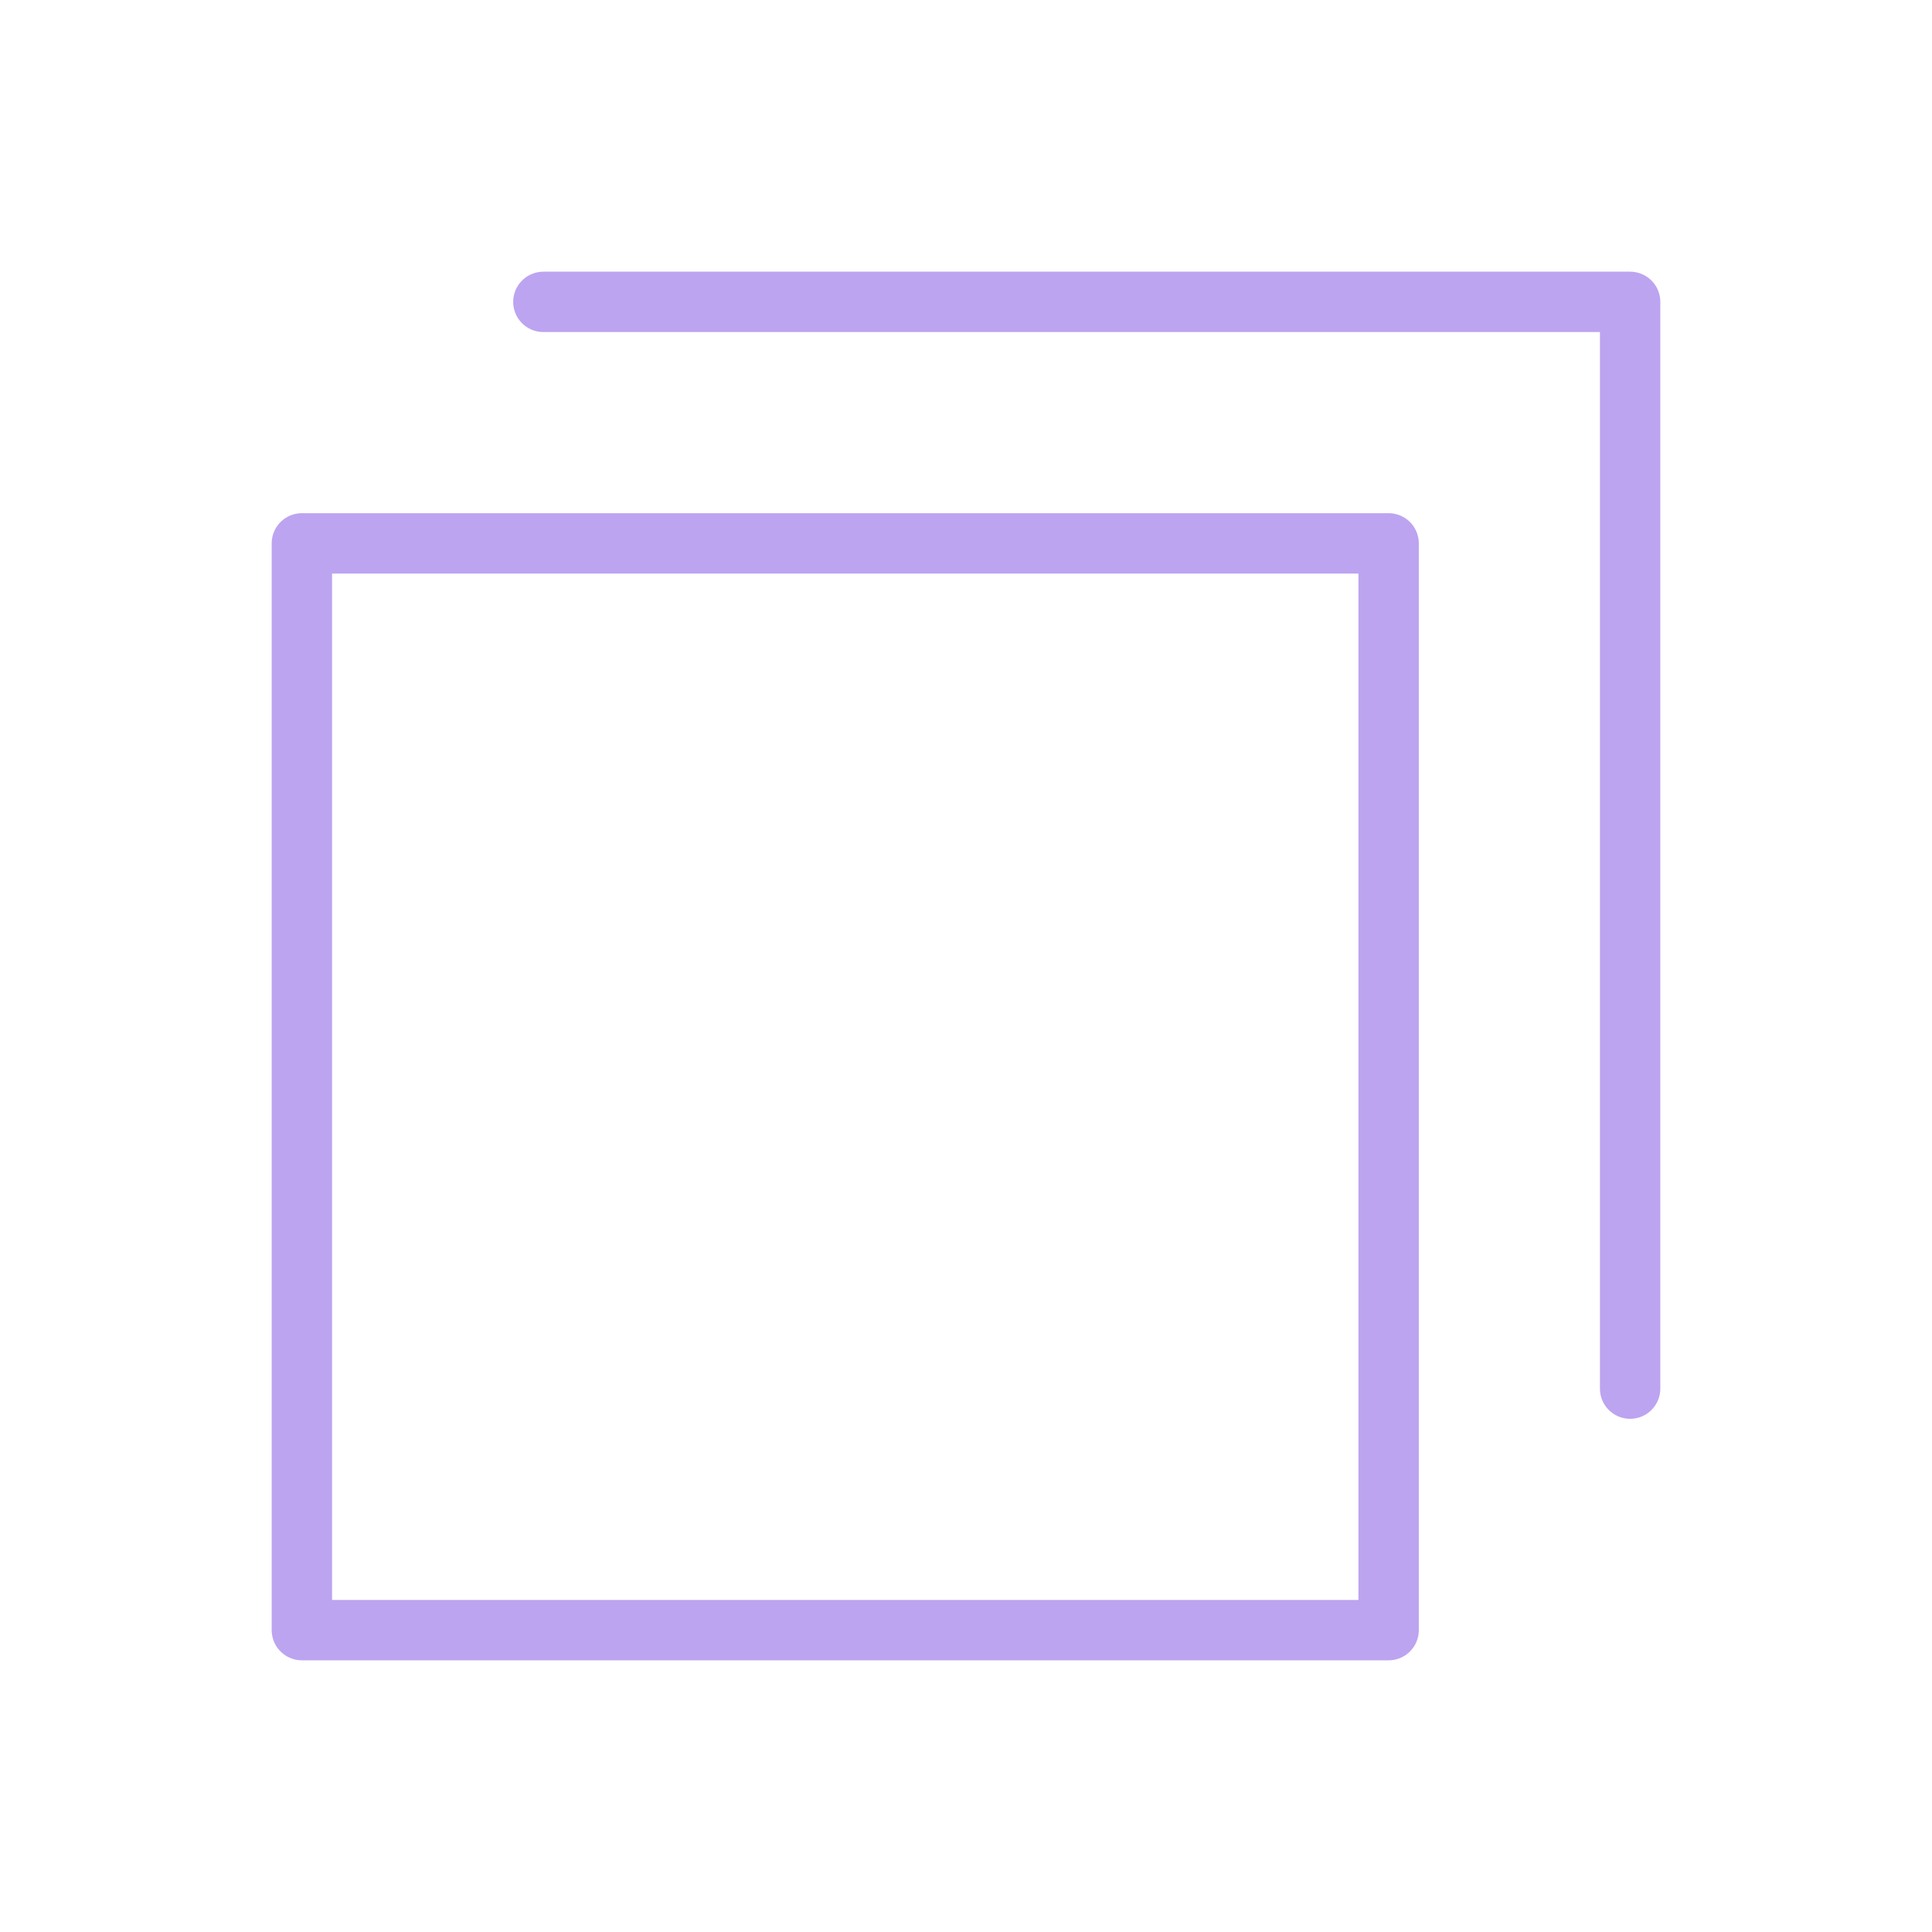 <svg width="32" height="32" viewBox="0 0 32 32" fill="none" xmlns="http://www.w3.org/2000/svg" xmlns:xlink="http://www.w3.org/1999/xlink">
	<desc>
			Created with Pixso.
	</desc>
	<defs/>
	<path id="Vector" d="M27 23L27 5L9 5" stroke="#7B4AE2" stroke-opacity="0.5" stroke-width="1" stroke-linejoin="round" stroke-linecap="round"/>
	<path id="Vector" d="M23 9L23 27L5 27L5 9L23 9Z" stroke="#7B4AE2" stroke-opacity="0.5" stroke-width="1" stroke-linejoin="round"/>
</svg>
